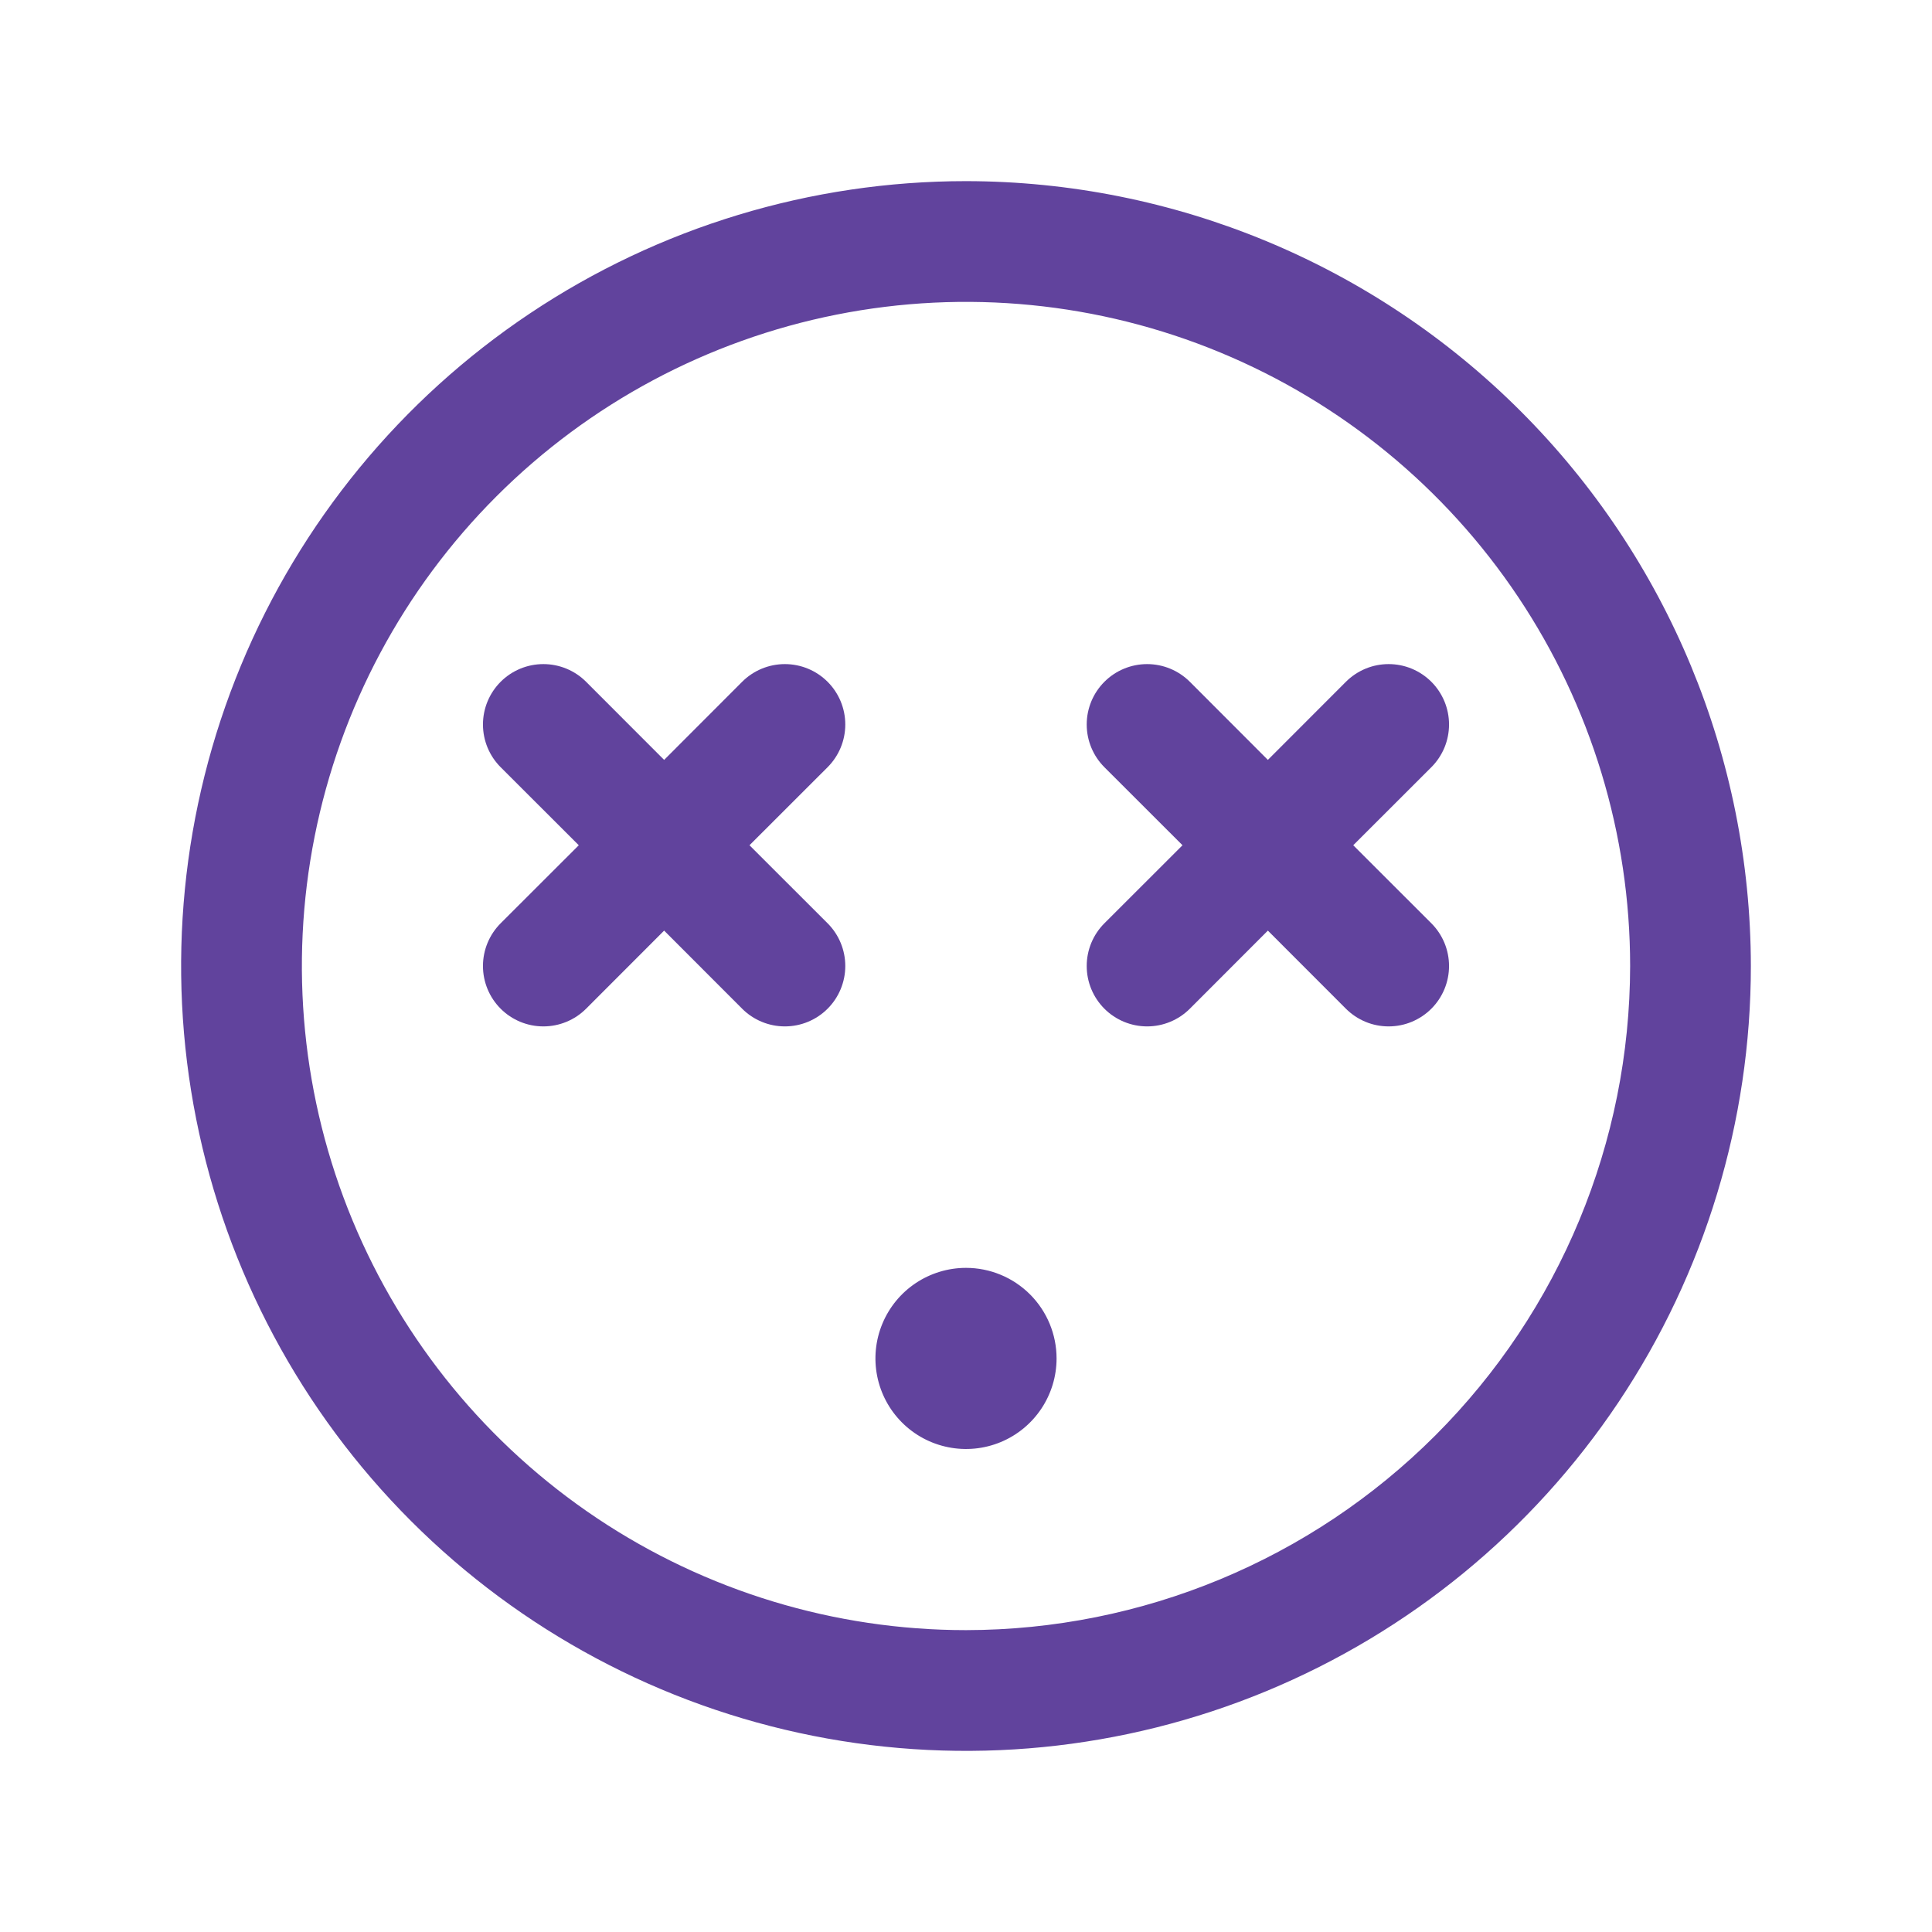 <svg width="106" height="106" viewBox="0 0 106 106" fill="none" xmlns="http://www.w3.org/2000/svg">
<path d="M53 9.938C44.483 9.938 36.157 12.463 29.076 17.195C21.994 21.927 16.475 28.652 13.216 36.521C9.956 44.389 9.103 53.048 10.765 61.401C12.427 69.754 16.528 77.427 22.55 83.45C28.573 89.472 36.246 93.573 44.599 95.235C52.952 96.897 61.611 96.044 69.479 92.785C77.348 89.525 84.073 84.006 88.805 76.924C93.537 69.843 96.062 61.517 96.062 53C96.05 41.583 91.51 30.637 83.436 22.564C75.363 14.49 64.417 9.95 53 9.938ZM53 89.438C45.793 89.438 38.748 87.3 32.756 83.297C26.764 79.293 22.094 73.602 19.336 66.944C16.578 60.286 15.857 52.96 17.263 45.891C18.669 38.823 22.139 32.331 27.235 27.235C32.331 22.139 38.823 18.669 45.891 17.263C52.96 15.857 60.286 16.578 66.944 19.336C73.602 22.094 79.293 26.764 83.297 32.756C87.3 38.748 89.438 45.793 89.438 53C89.427 62.66 85.584 71.922 78.753 78.753C71.922 85.584 62.66 89.427 53 89.438ZM78.531 50.656C78.839 50.964 79.083 51.33 79.25 51.732C79.416 52.134 79.502 52.565 79.502 53C79.502 53.435 79.416 53.866 79.25 54.268C79.083 54.67 78.839 55.036 78.531 55.344C78.223 55.651 77.858 55.895 77.456 56.062C77.054 56.229 76.623 56.314 76.188 56.314C75.752 56.314 75.321 56.229 74.919 56.062C74.517 55.895 74.152 55.651 73.844 55.344L69.562 51.058L65.281 55.344C64.659 55.965 63.816 56.314 62.938 56.314C62.059 56.314 61.215 55.965 60.594 55.344C59.972 54.722 59.623 53.879 59.623 53C59.623 52.121 59.972 51.278 60.594 50.656L64.879 46.375L60.594 42.094C59.972 41.472 59.623 40.629 59.623 39.75C59.623 38.871 59.972 38.028 60.594 37.406C61.215 36.785 62.059 36.436 62.938 36.436C63.816 36.436 64.659 36.785 65.281 37.406L69.562 41.692L73.844 37.406C74.152 37.099 74.517 36.855 74.919 36.688C75.321 36.521 75.752 36.436 76.188 36.436C76.623 36.436 77.054 36.521 77.456 36.688C77.858 36.855 78.223 37.099 78.531 37.406C78.839 37.714 79.083 38.08 79.25 38.482C79.416 38.884 79.502 39.315 79.502 39.75C79.502 40.185 79.416 40.616 79.25 41.018C79.083 41.42 78.839 41.786 78.531 42.094L74.246 46.375L78.531 50.656ZM45.406 42.094L41.121 46.375L45.406 50.656C46.028 51.278 46.377 52.121 46.377 53C46.377 53.879 46.028 54.722 45.406 55.344C44.785 55.965 43.941 56.314 43.062 56.314C42.184 56.314 41.34 55.965 40.719 55.344L36.438 51.058L32.156 55.344C31.535 55.965 30.692 56.314 29.812 56.314C28.933 56.314 28.09 55.965 27.469 55.344C26.847 54.722 26.498 53.879 26.498 53C26.498 52.121 26.847 51.278 27.469 50.656L31.755 46.375L27.469 42.094C26.847 41.472 26.498 40.629 26.498 39.75C26.498 38.871 26.847 38.028 27.469 37.406C28.09 36.785 28.933 36.436 29.812 36.436C30.692 36.436 31.535 36.785 32.156 37.406L36.438 41.692L40.719 37.406C41.34 36.785 42.184 36.436 43.062 36.436C43.941 36.436 44.785 36.785 45.406 37.406C46.028 38.028 46.377 38.871 46.377 39.75C46.377 40.629 46.028 41.472 45.406 42.094ZM57.969 74.531C57.969 75.514 57.677 76.475 57.131 77.292C56.585 78.109 55.809 78.746 54.901 79.122C53.993 79.498 52.995 79.596 52.031 79.404C51.067 79.213 50.181 78.74 49.487 78.045C48.792 77.35 48.319 76.464 48.127 75.501C47.935 74.537 48.033 73.538 48.41 72.63C48.786 71.722 49.422 70.946 50.239 70.4C51.057 69.854 52.017 69.562 53 69.562C54.318 69.562 55.582 70.086 56.514 71.018C57.445 71.95 57.969 73.213 57.969 74.531Z" fill="#61439D"/>
</svg>
